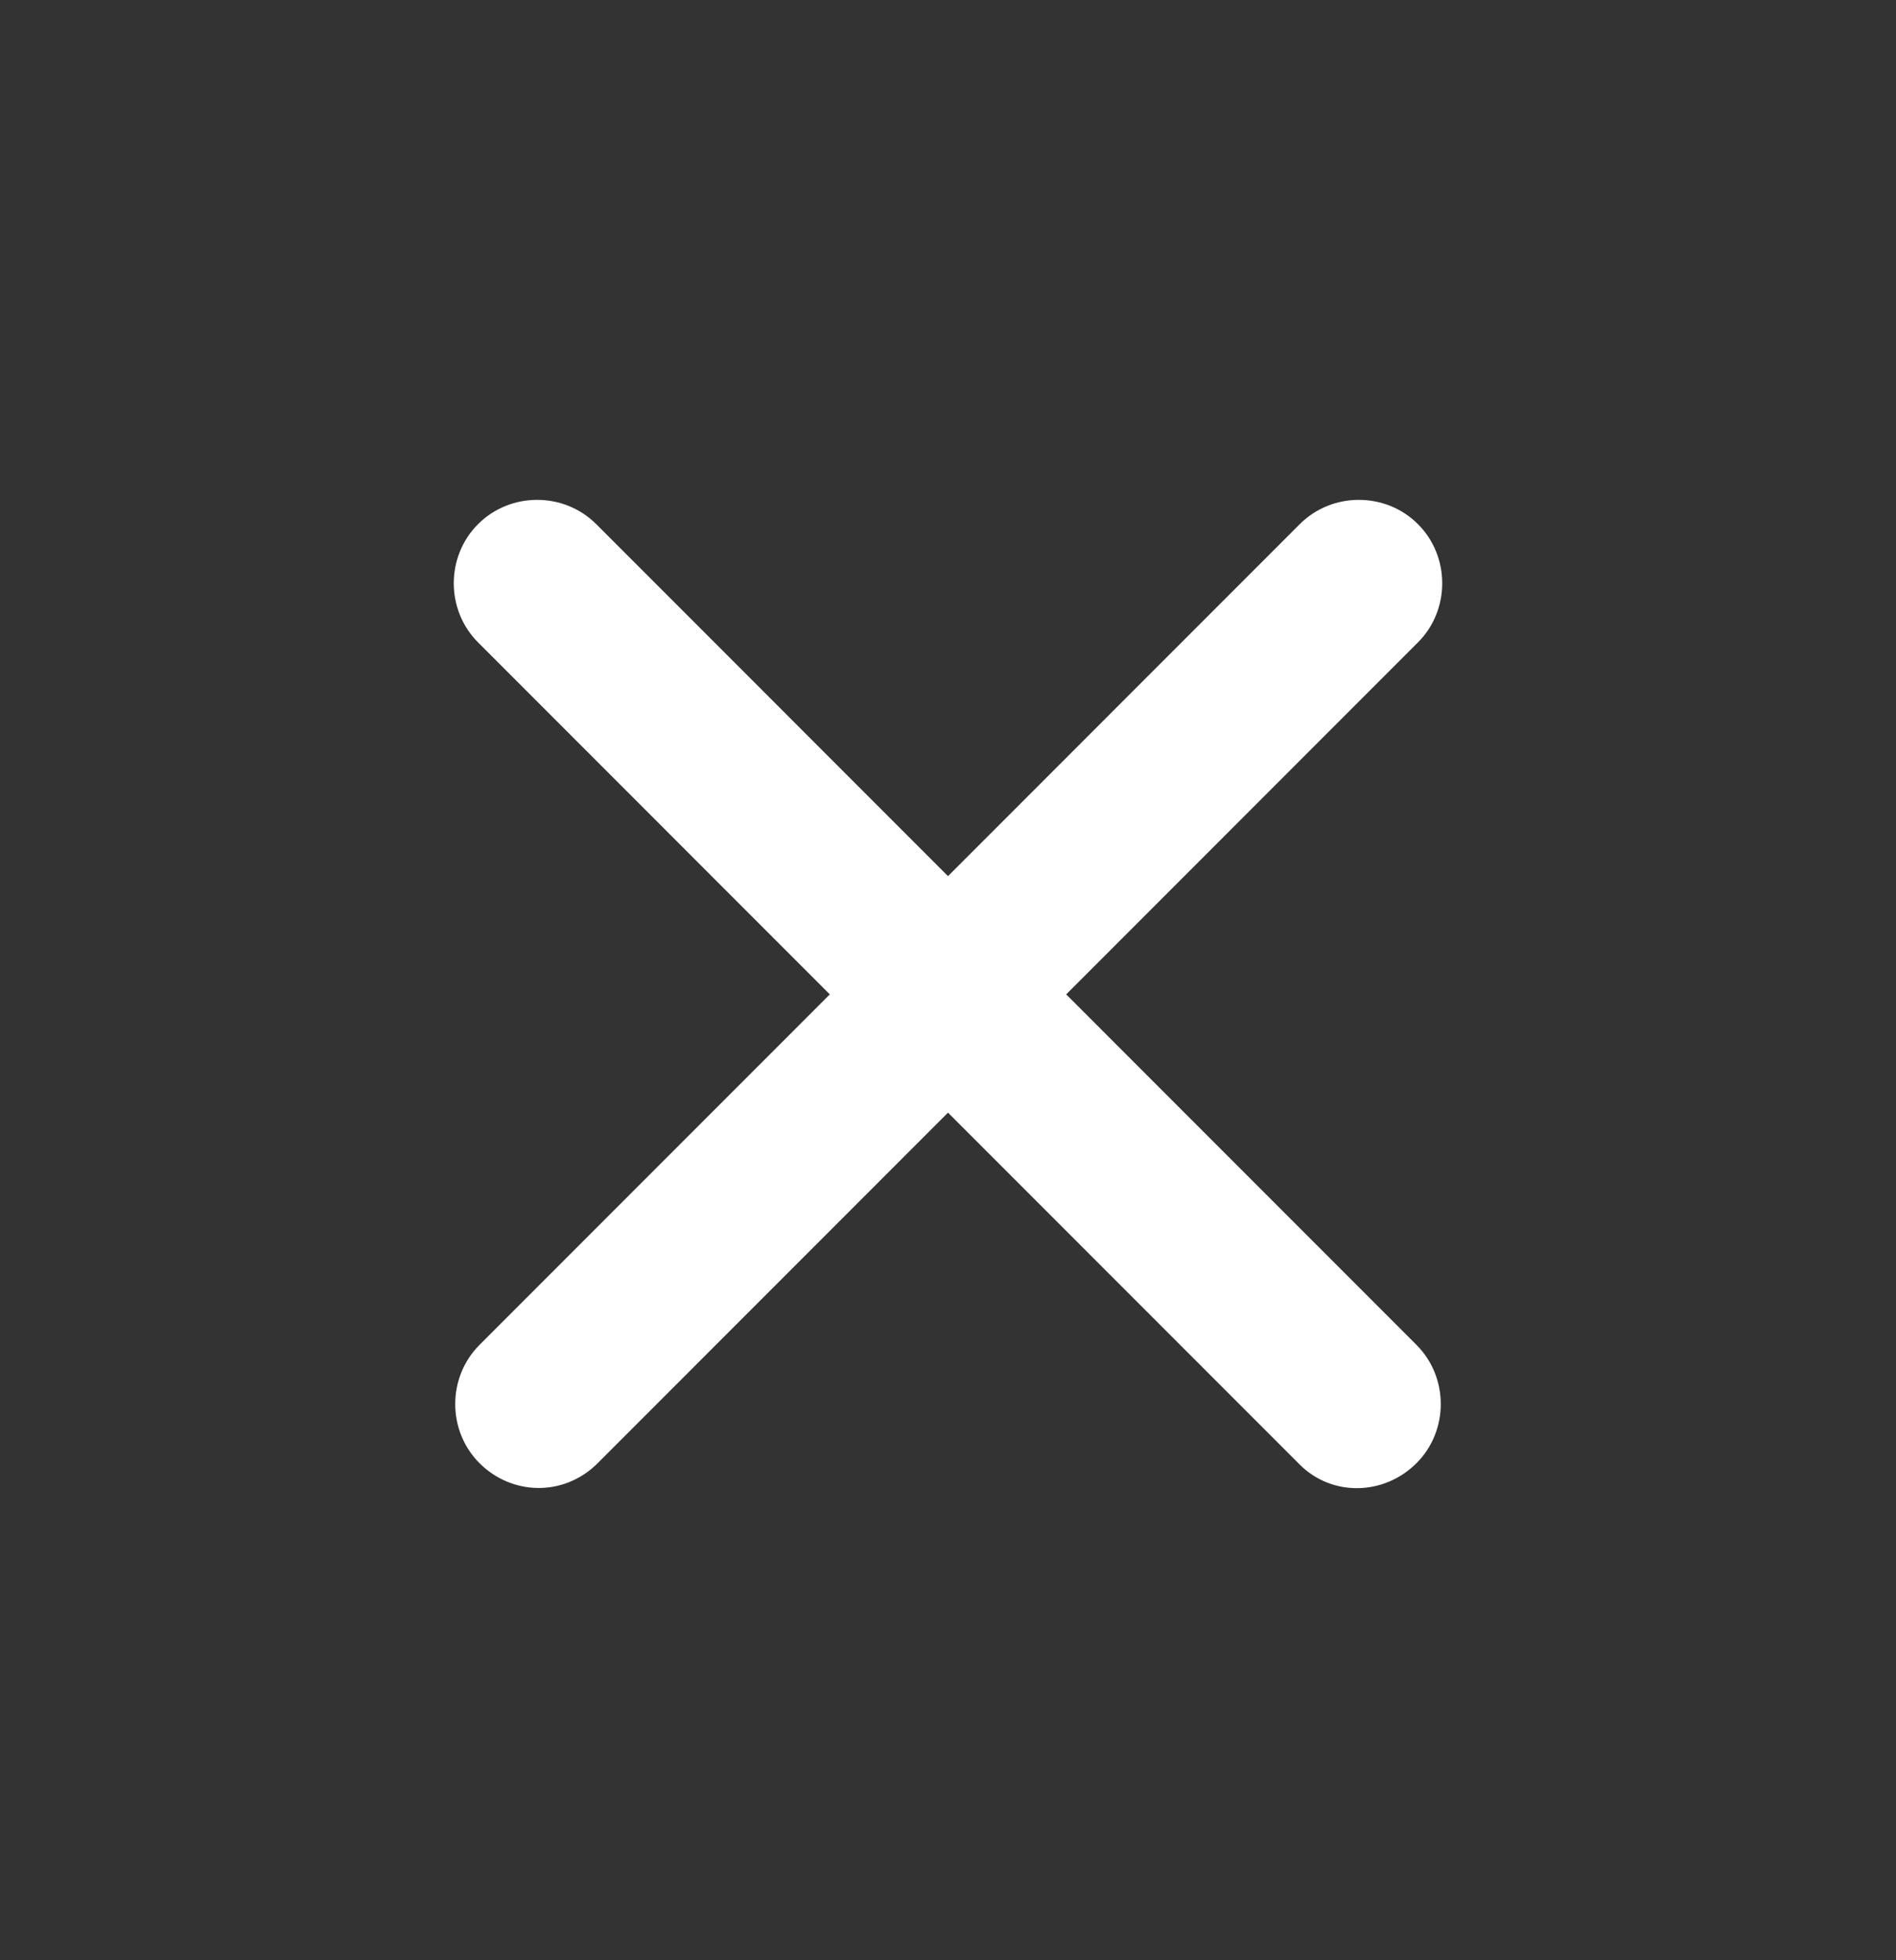 <svg width="30" height="31" viewBox="0 0 30 31" fill="none" xmlns="http://www.w3.org/2000/svg">
<rect x="0" y="0" width="30" height="31" fill="#333333" stroke="none"/>
<path d="M7.587 23.139C7.075 22.627 7.075 21.781 7.587 21.269L20.566 8.289C21.078 7.777 21.924 7.777 22.436 8.289C22.948 8.801 22.948 9.647 22.436 10.159L9.457 23.139C8.923 23.673 8.099 23.651 7.587 23.139Z" fill="white"/>
<path d="M20.565 23.161L7.564 10.159C7.052 9.647 7.052 8.801 7.564 8.289C8.076 7.777 8.922 7.777 9.434 8.289L22.413 21.269C22.925 21.781 22.925 22.627 22.413 23.139C21.901 23.651 21.078 23.673 20.565 23.161Z" fill="white"/>
</svg>
